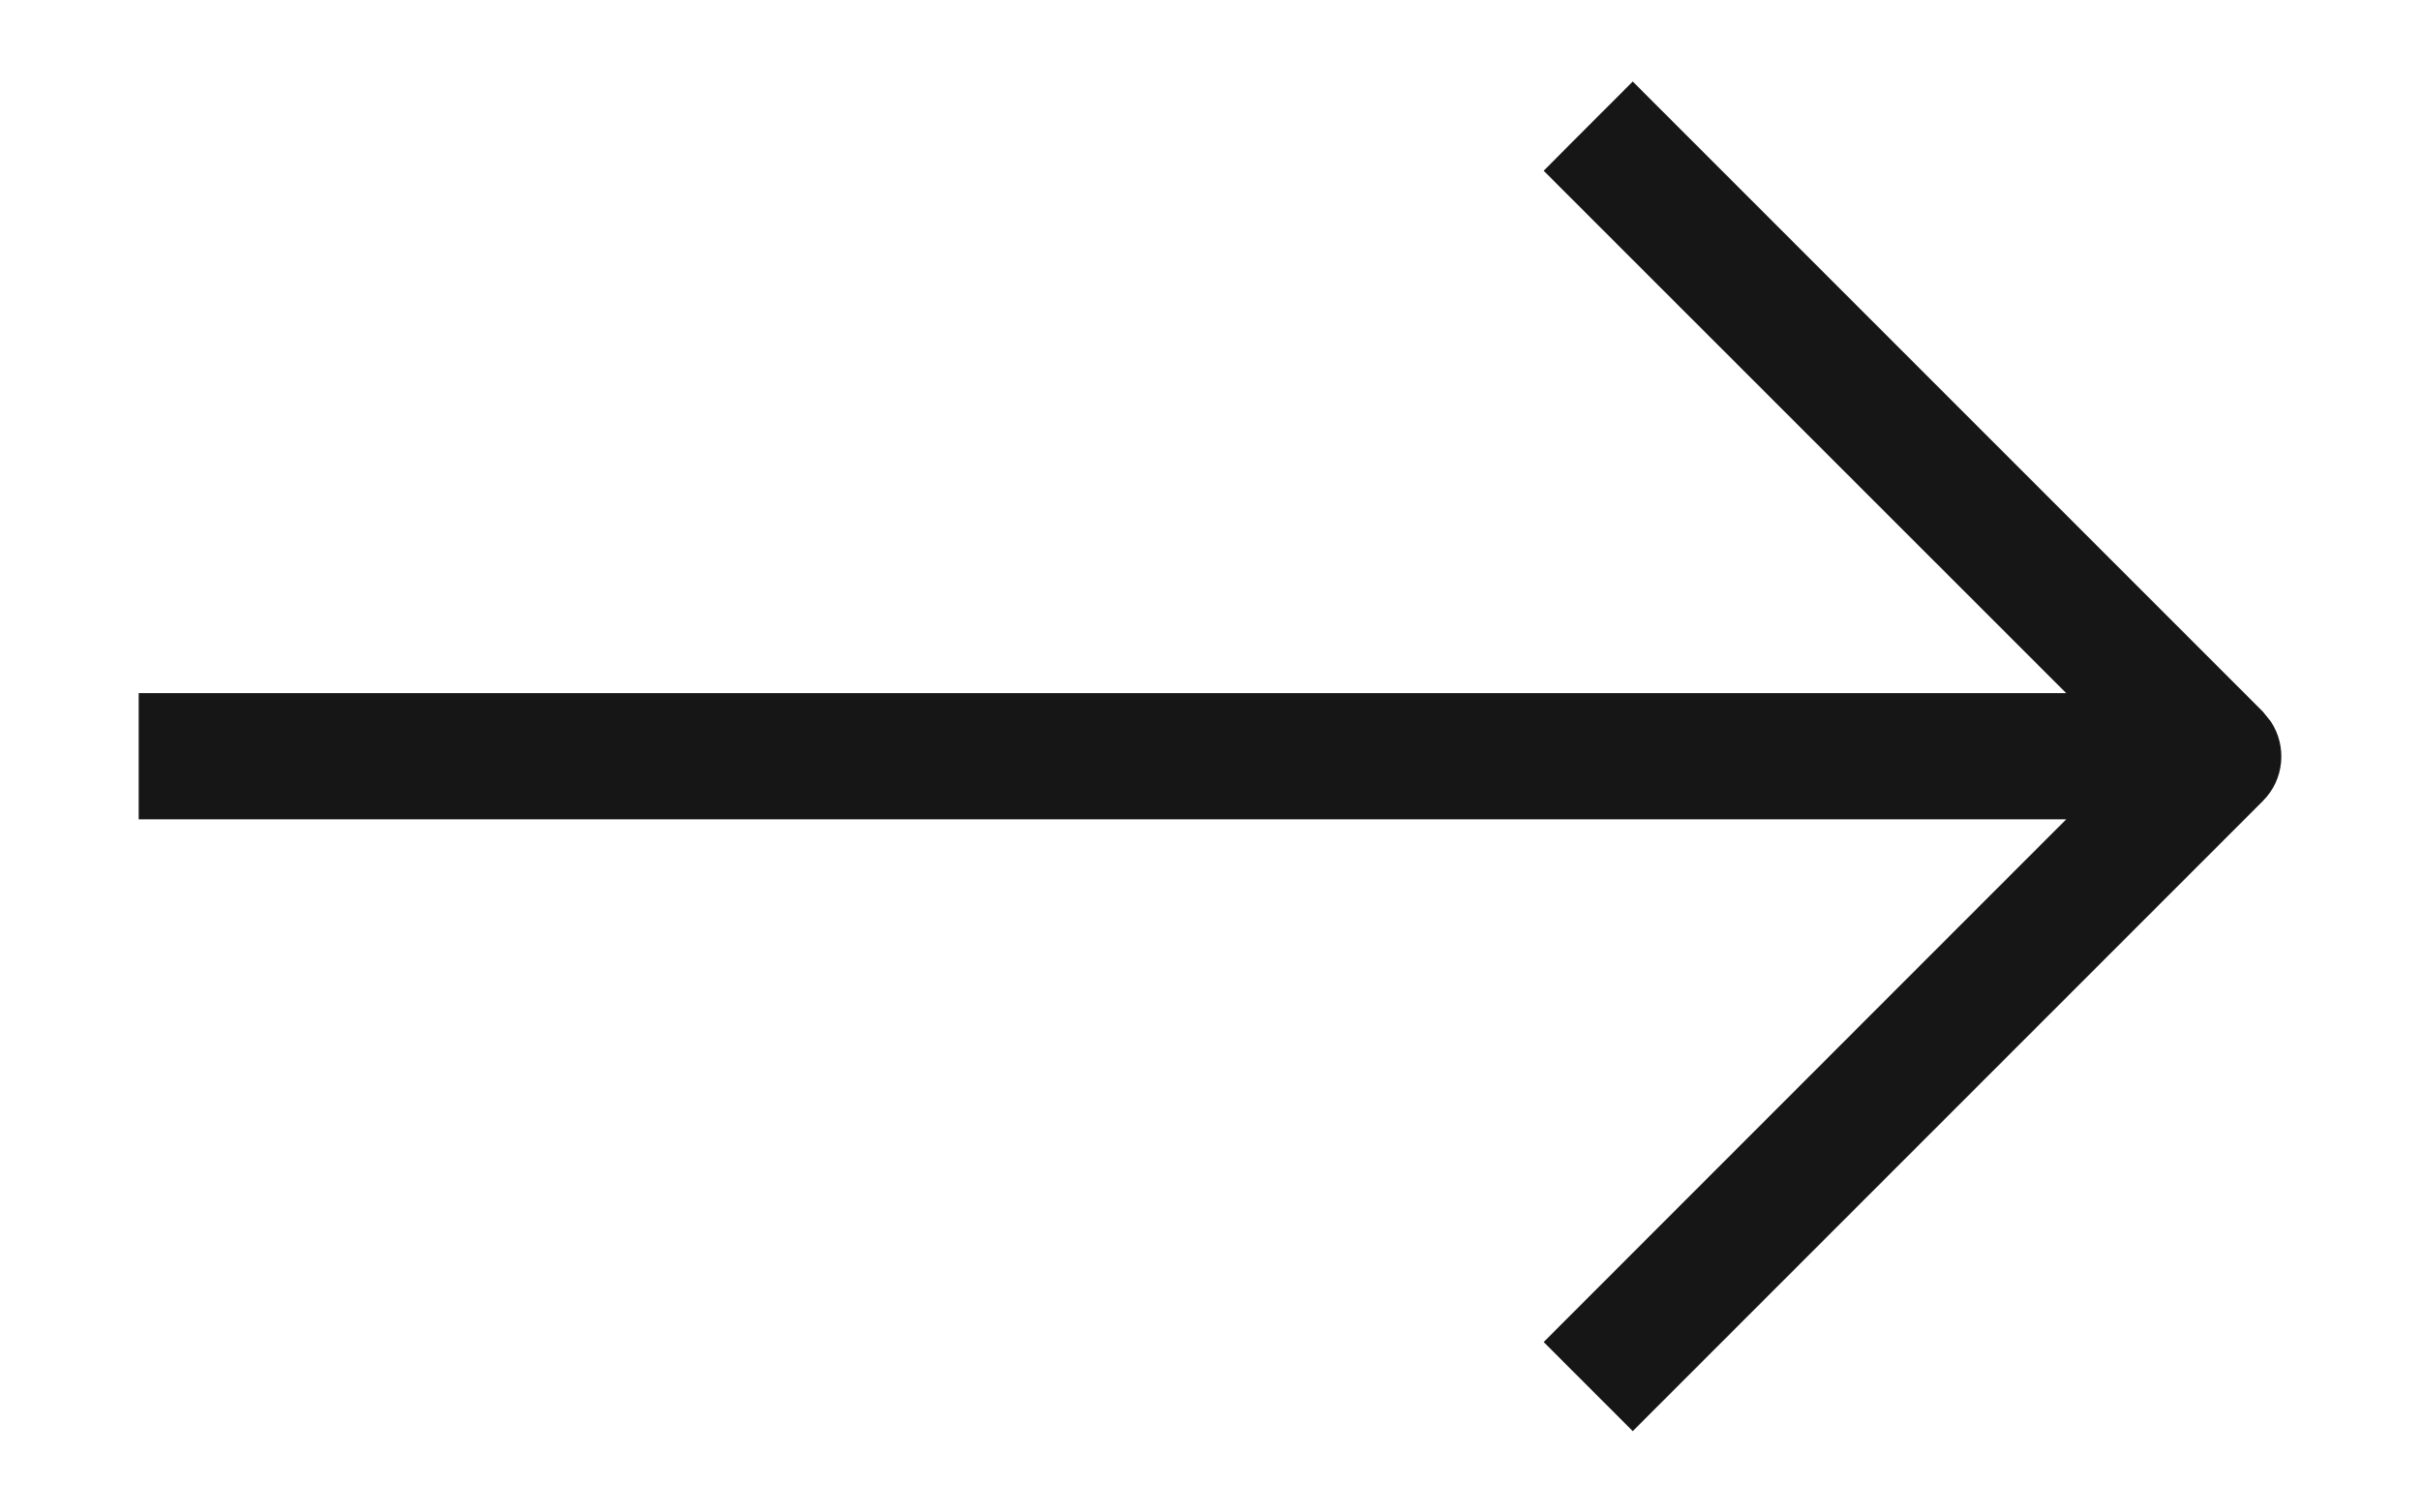 <svg width="16" height="10" viewBox="0 0 16 10" fill="none" xmlns="http://www.w3.org/2000/svg">
<path d="M14.962 4.706L15.014 4.771C15.121 4.933 15.104 5.152 14.962 5.295L10.795 9.462L10.206 8.873L13.661 5.417H0.917V4.583H13.661L10.206 1.129L10.5 0.834L10.795 0.539L14.962 4.706Z" fill="#171616"/>
</svg>
